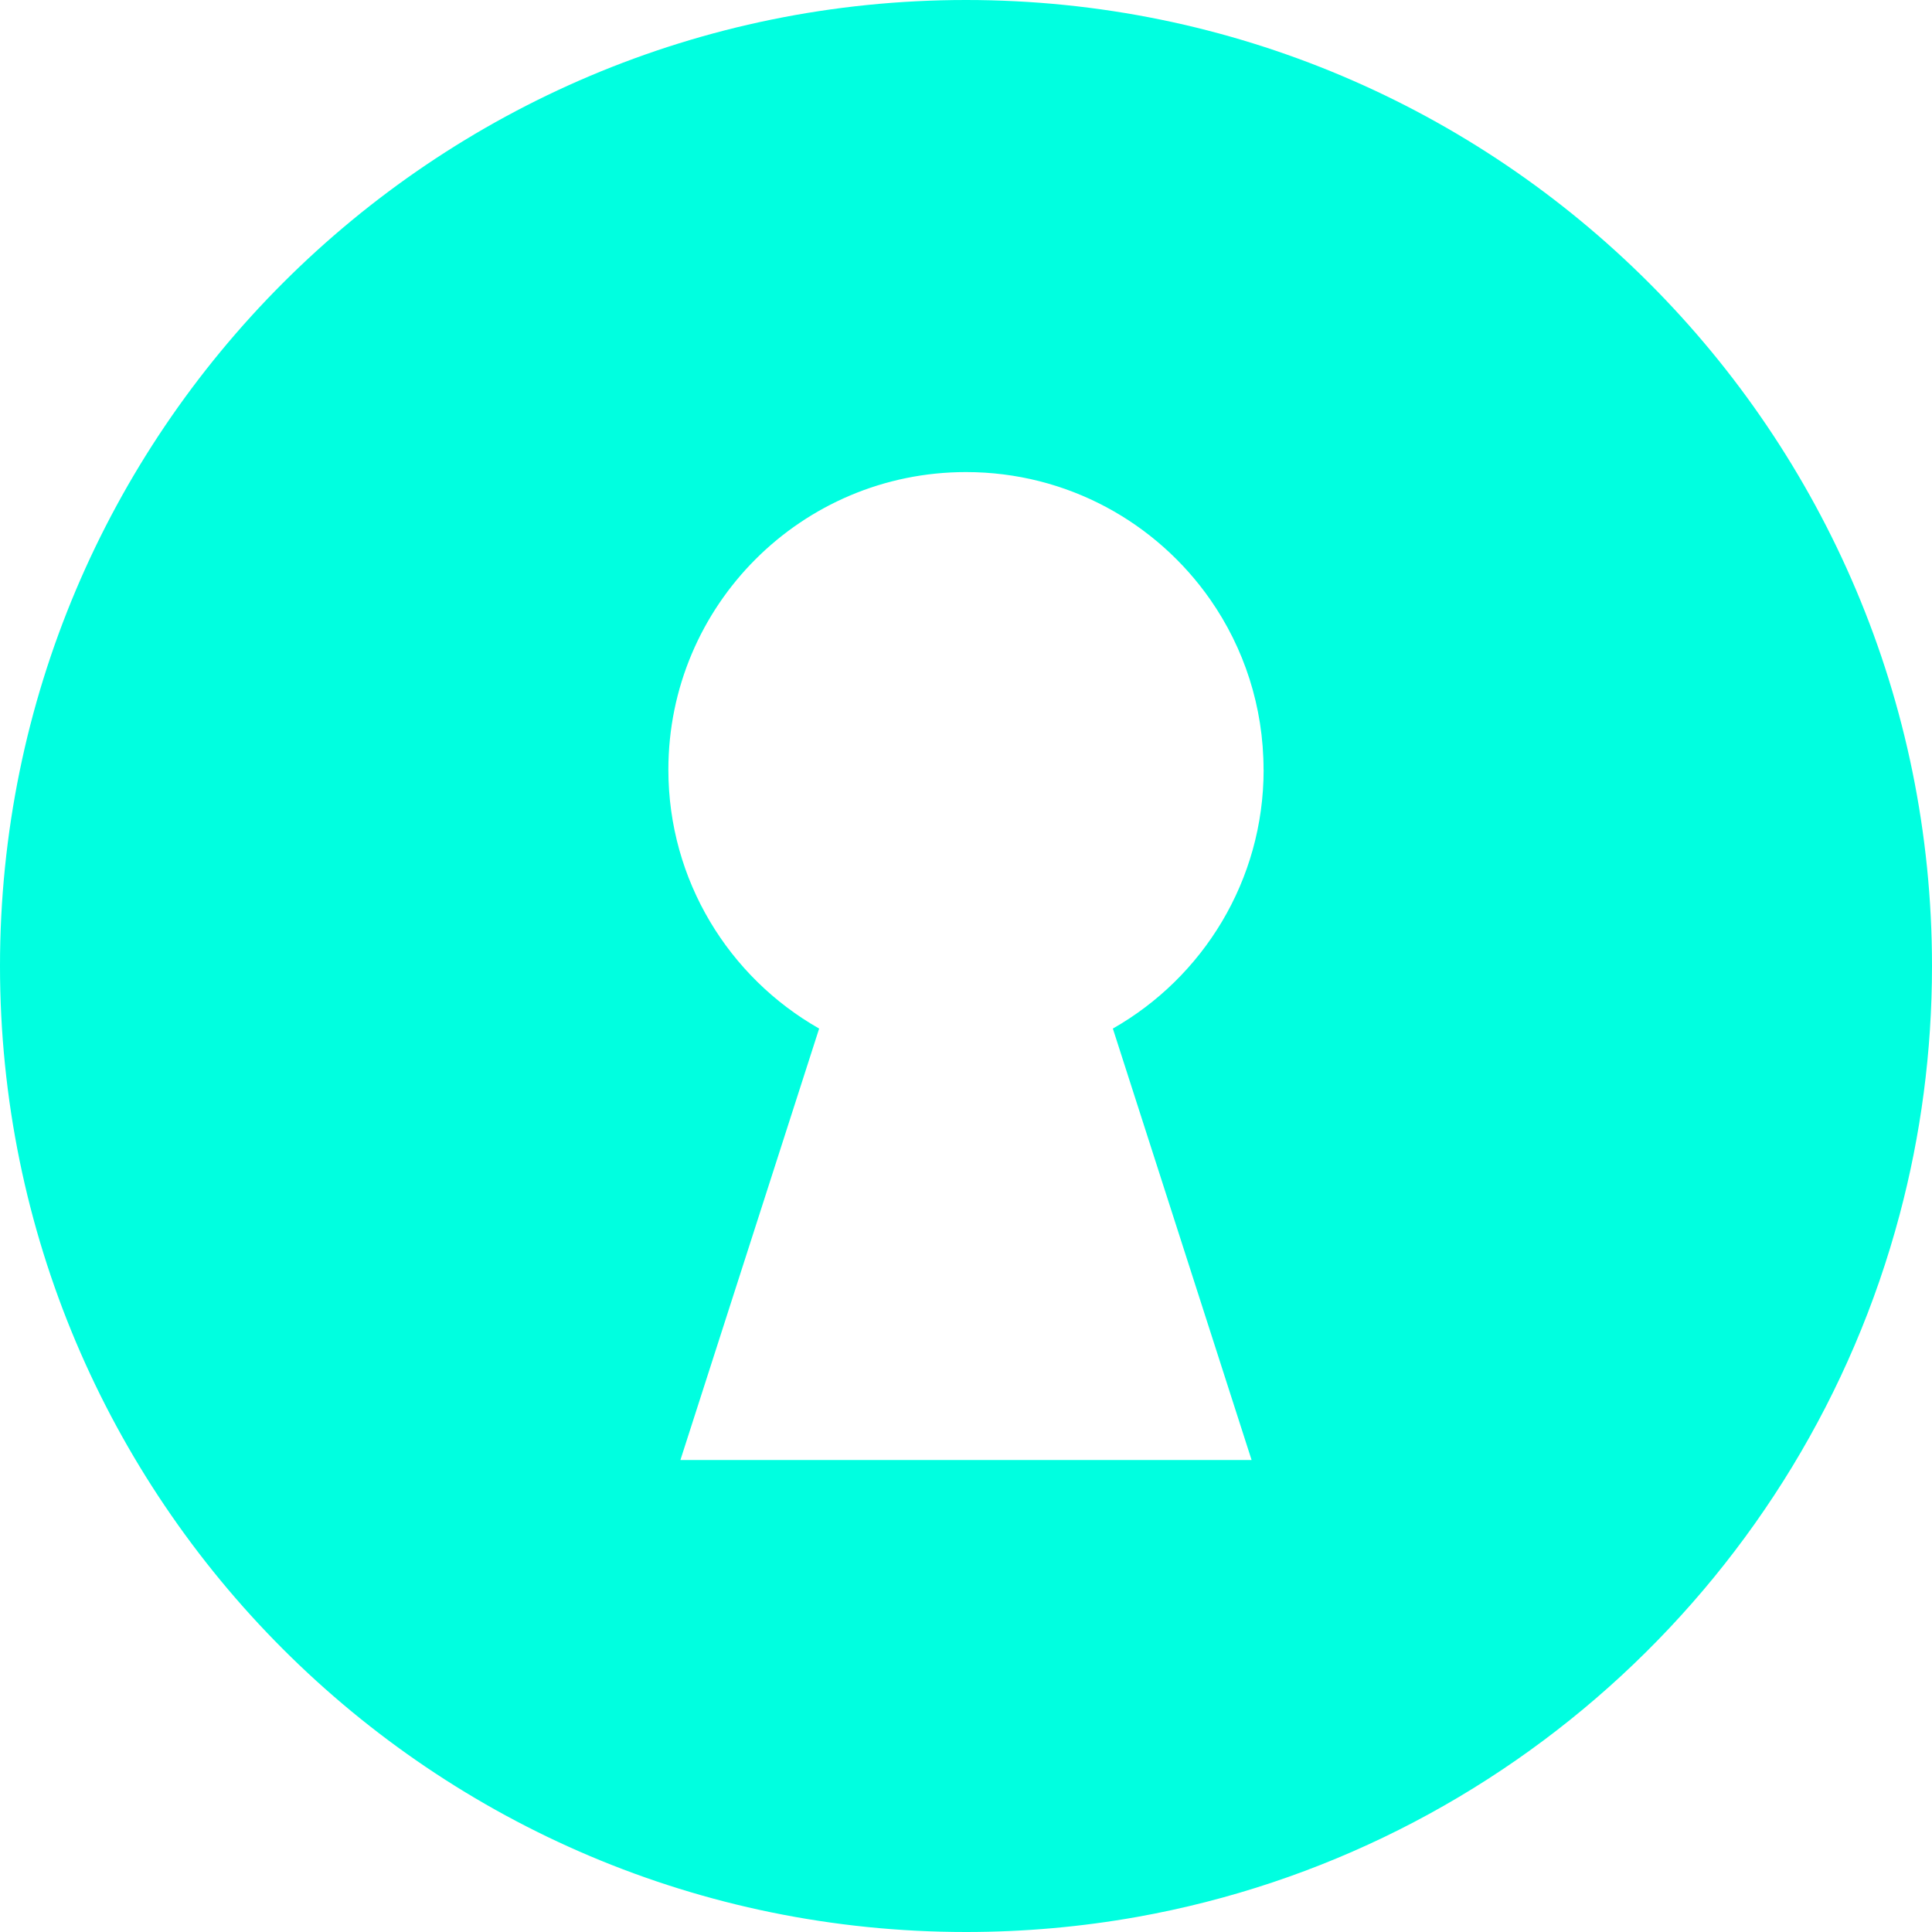 <svg xmlns="http://www.w3.org/2000/svg" xmlns:xlink="http://www.w3.org/1999/xlink" width="128" zoomAndPan="magnify" viewBox="0 0 96 96" height="128" preserveAspectRatio="xMidYMid meet" version="1.0"><path fill="#00ffe0" d="M 48 0 C 21.492 0 0 21.492 0 48 C 0 74.512 21.492 96 48 96 C 50.902 96 53.746 95.742 56.508 95.25 C 74.895 91.961 89.652 78.199 94.391 60.359 C 95.441 56.418 96 52.273 96 48 C 96 21.492 74.508 0 48 0 Z M 62.789 38.246 C 62.789 43.758 59.77 48.566 55.297 51.109 L 62.191 72.547 L 33.809 72.547 L 40.703 51.109 C 36.23 48.566 33.211 43.758 33.211 38.246 C 33.211 30.078 39.832 23.457 48 23.457 C 53.027 23.457 57.469 25.965 60.141 29.797 C 61.809 32.191 62.785 35.105 62.785 38.246 Z M 62.789 38.246 " fill-opacity="1" fill-rule="nonzero"/></svg>